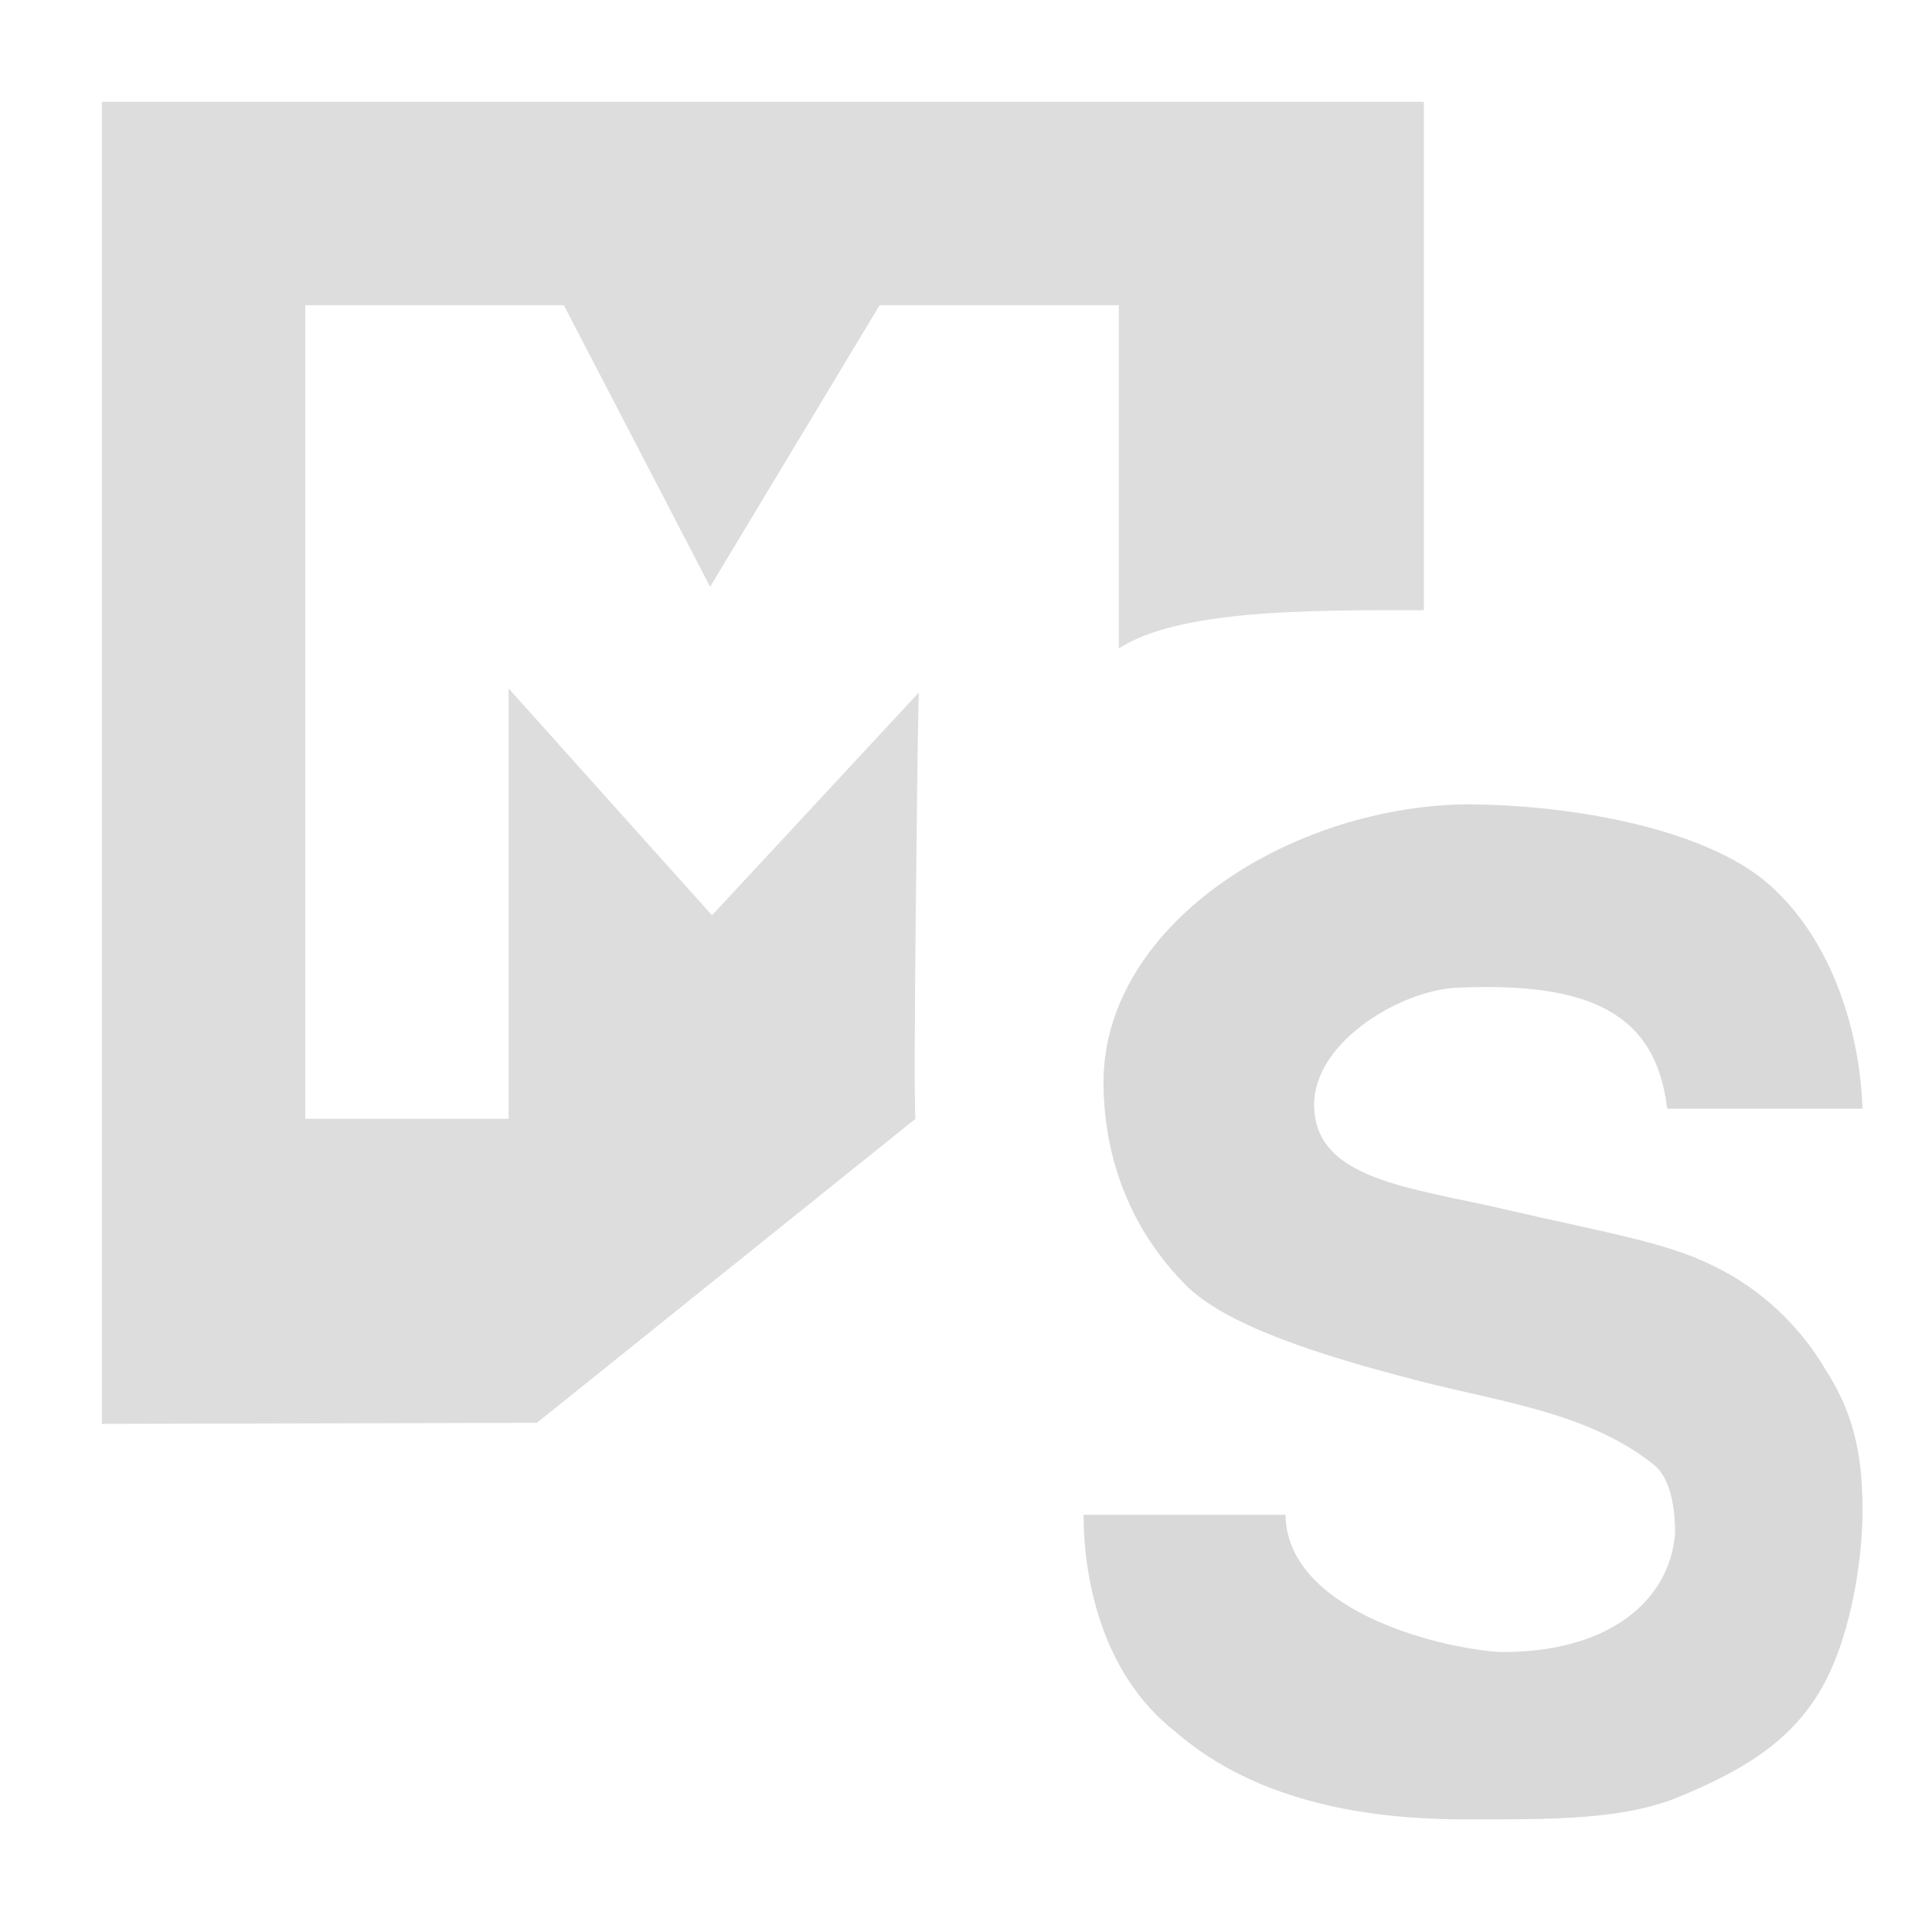 <?xml version="1.0" encoding="UTF-8" standalone="no"?>
<!DOCTYPE svg PUBLIC "-//W3C//DTD SVG 1.1//EN" "http://www.w3.org/Graphics/SVG/1.1/DTD/svg11.dtd">
<svg width="100%" height="100%" viewBox="0 0 19 19" version="1.1" xmlns="http://www.w3.org/2000/svg" xmlns:xlink="http://www.w3.org/1999/xlink" xml:space="preserve" xmlns:serif="http://www.serif.com/" style="fill-rule:evenodd;clip-rule:evenodd;stroke-linejoin:round;stroke-miterlimit:2;">
    <g transform="matrix(1,0,0,1,-53,-4)">
        <g id="Filter_MuteSolo_Disabled" transform="matrix(1,0,0,1,28,-1)">
            <g opacity="0.3">
                <g id="Base-Icon" serif:id="Base Icon">
                    <g id="Transparent-BG" serif:id="Transparent BG" transform="matrix(0.95,0,0,0.95,25,5)">
                        <rect x="0" y="0" width="20" height="20" style="fill:white;fill-opacity:0;"/>
                    </g>
                    <g transform="matrix(0.273,0,0,0.275,-148.077,-49.822)">
                        <path d="M673.015,253.523L680.291,253.523C680.331,256.873 685.613,258.265 687.982,258.43C691.912,258.478 694.134,256.612 694.325,254.182C694.325,253.286 694.166,252.217 693.559,251.734C691.222,249.876 688.074,249.496 685.141,248.747C681.368,247.787 678.125,246.722 676.712,245.322C674.726,243.353 673.771,240.828 673.733,238.176C673.65,232.544 680.266,228.249 686.711,228.117C690.772,228.117 695.38,229.039 697.591,230.883C699.803,232.728 700.965,235.92 701.076,238.999L694.036,238.999C693.643,235.544 691.162,234.493 686.64,234.668C684.594,234.668 681.321,236.556 681.321,238.855C681.321,241.553 684.808,241.816 688.233,242.609C691.658,243.403 694.008,243.77 695.692,244.618C697.415,245.43 698.834,246.795 699.733,248.315C700.685,249.785 701.076,251.194 701.076,253.356C701.076,255.316 700.589,258.191 699.45,259.981C698.311,261.771 696.616,262.713 694.533,263.584C692.449,264.454 689.853,264.416 686.744,264.416C682.22,264.416 678.745,263.37 676.32,261.279C673.576,259.148 673.015,255.606 673.015,253.523Z" style="fill-opacity:0.5;fill-rule:nonzero;"/>
                    </g>
                    <g transform="matrix(1.077,0,0,1.154,-7.385,-2.077)">
                        <path d="M34.972,18.258L31,18.267L31,7L43.071,7L43.071,11.333C41.957,11.329 40.826,11.335 40.286,11.658L40.286,8.733L38.102,8.733L36.554,11.133L35.218,8.733L32.857,8.733L32.857,15.667L34.714,15.667L34.714,12L36.571,13.933L38.459,12.035L38.449,12.529C38.449,12.529 38.406,15.496 38.429,15.667L34.972,18.258Z" style="fill-opacity:0.45;"/>
                    </g>
                </g>
            </g>
        </g>
    </g>
</svg>

